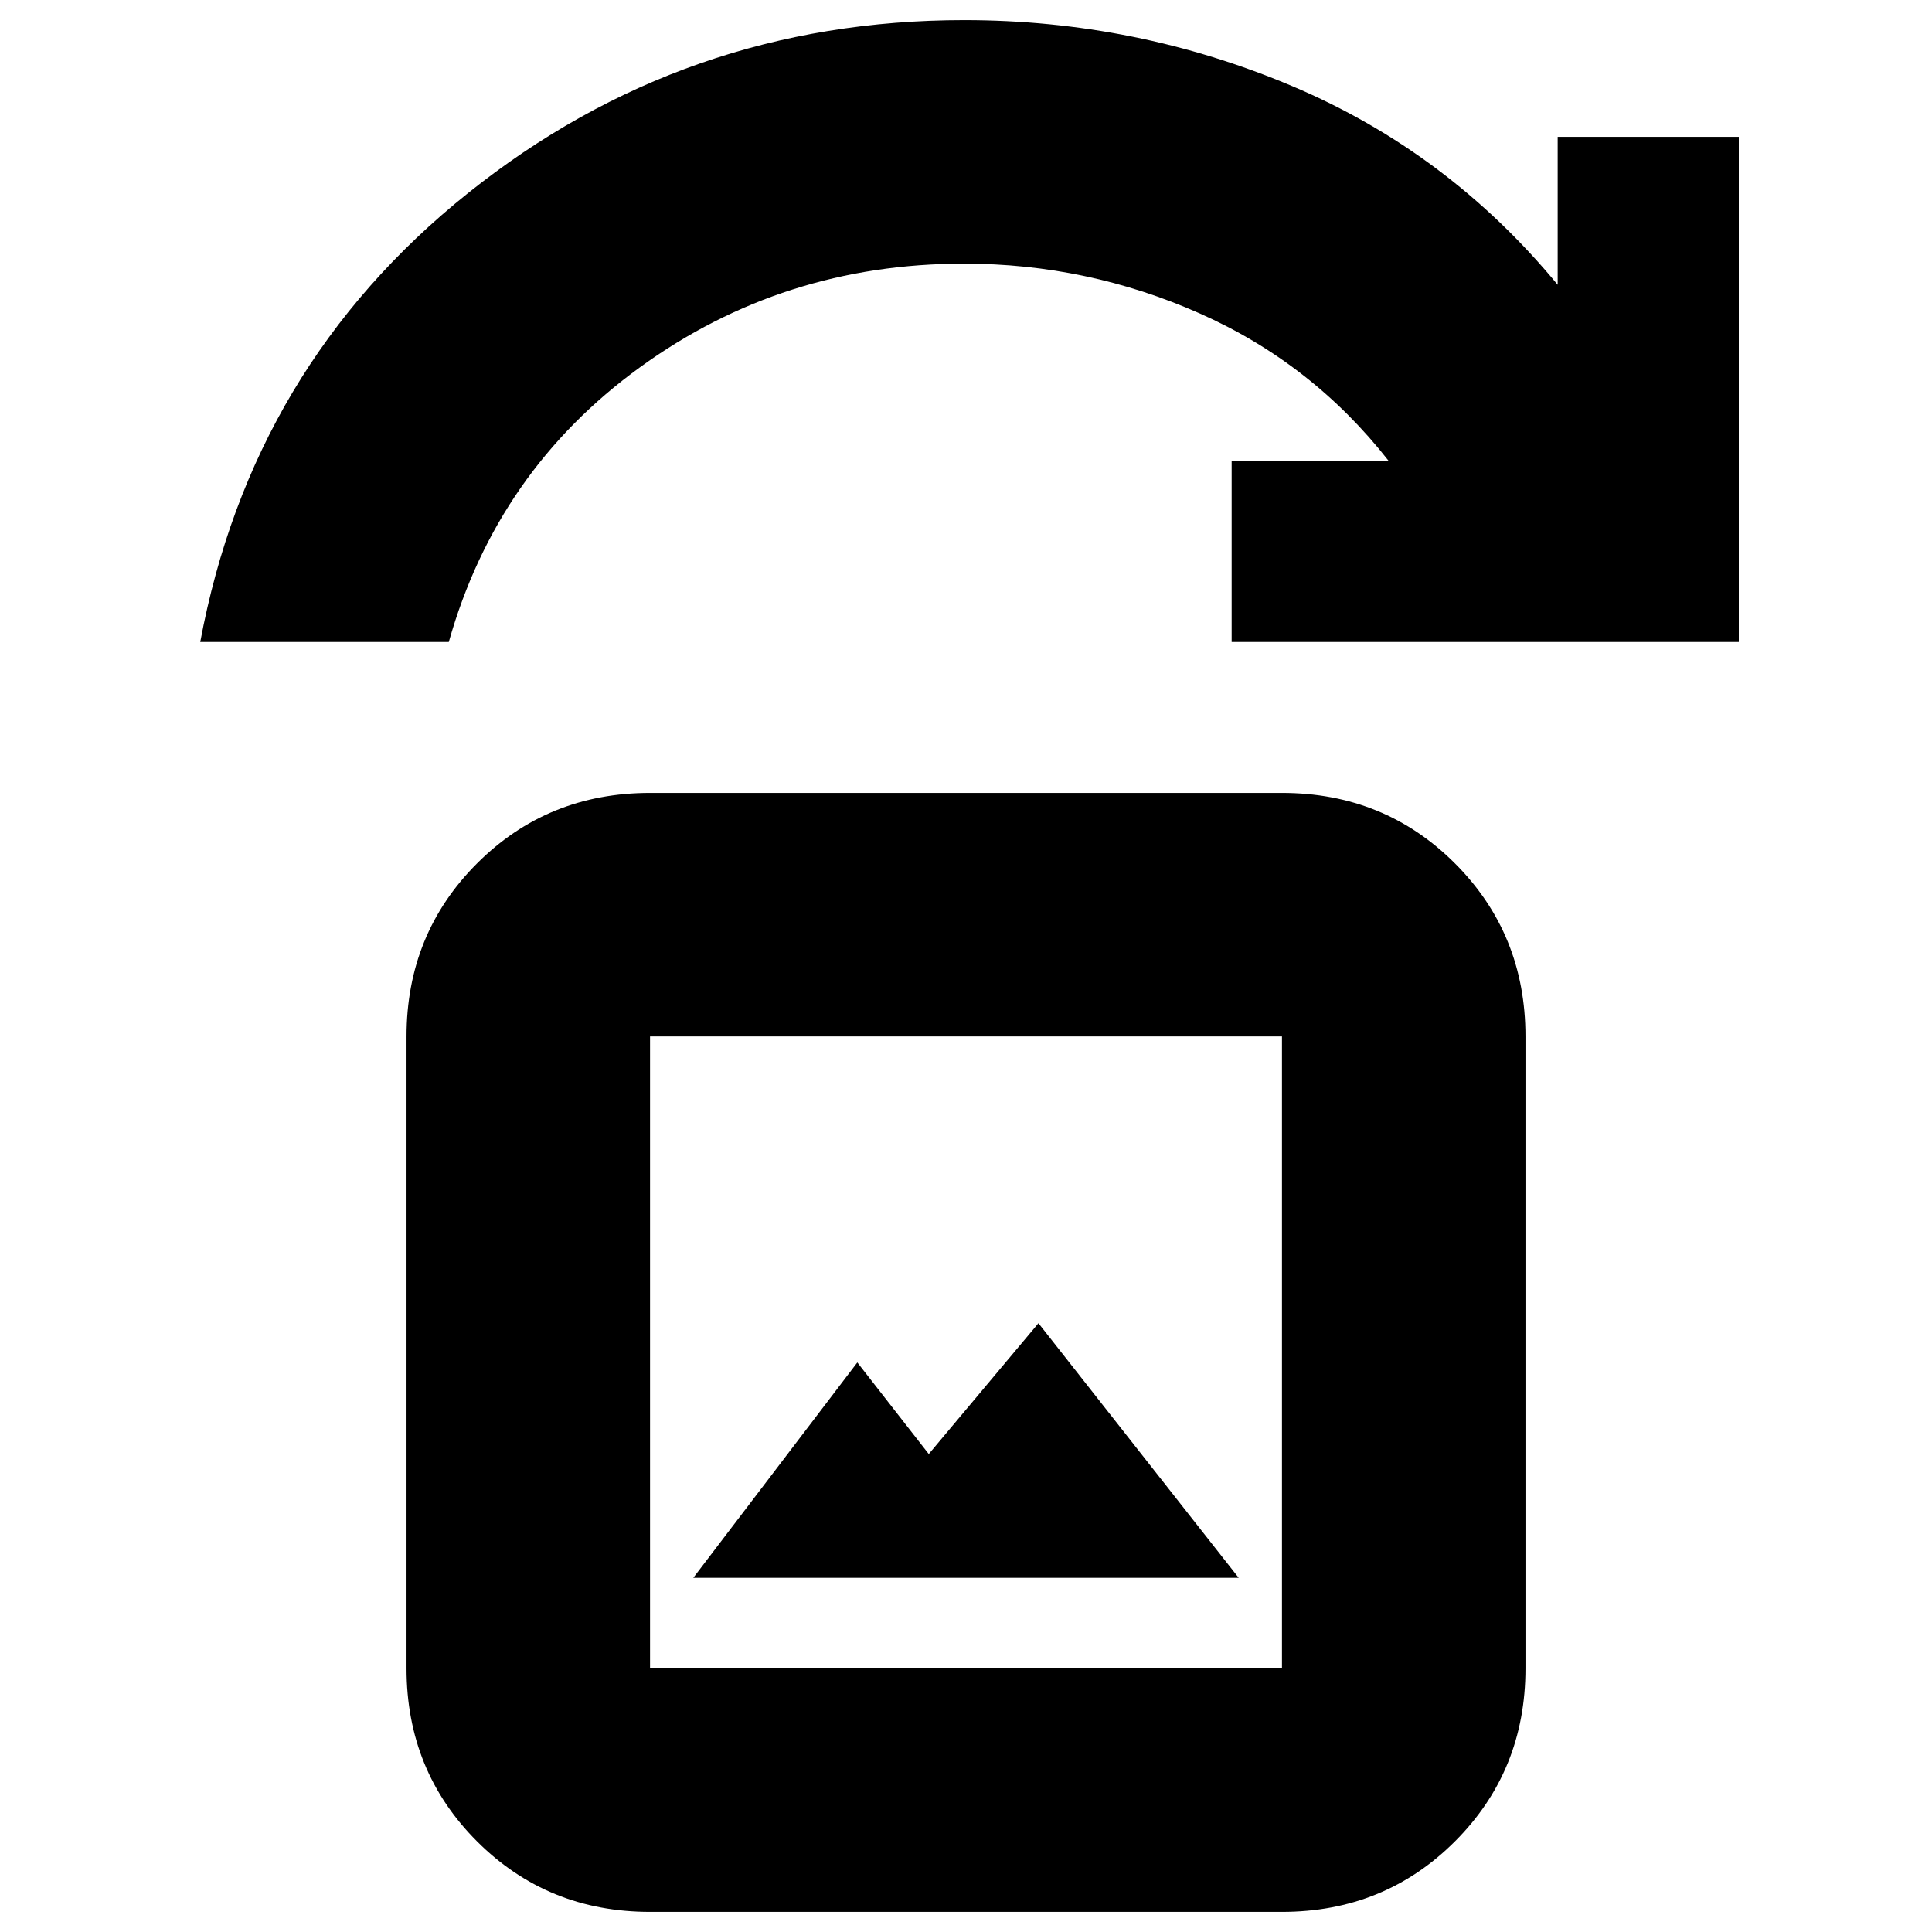 <svg xmlns="http://www.w3.org/2000/svg" height="24" viewBox="0 -960 960 960" width="24"><path d="M344.5-176h271L516-302.5l-54.5 65L426-283l-81.5 107ZM323-10q-50.94 0-85.97-35.03T202-131v-314q0-50.94 35.03-85.97T323-566h314q50.94 0 85.97 35.03T758-445v314q0 50.94-35.03 85.97T637-10H323Zm0-121h314v-314H323v314ZM99.5-641q25.5-137 133-223t246.62-86q85.38 0 162.88 32.75t132 98.75V-892h90v251H612v-90h78q-38-48.5-93.85-73.25Q540.3-829 479-829q-90 0-161 51.5T223-641H99.5ZM323-131v-314 314Z"/></svg>